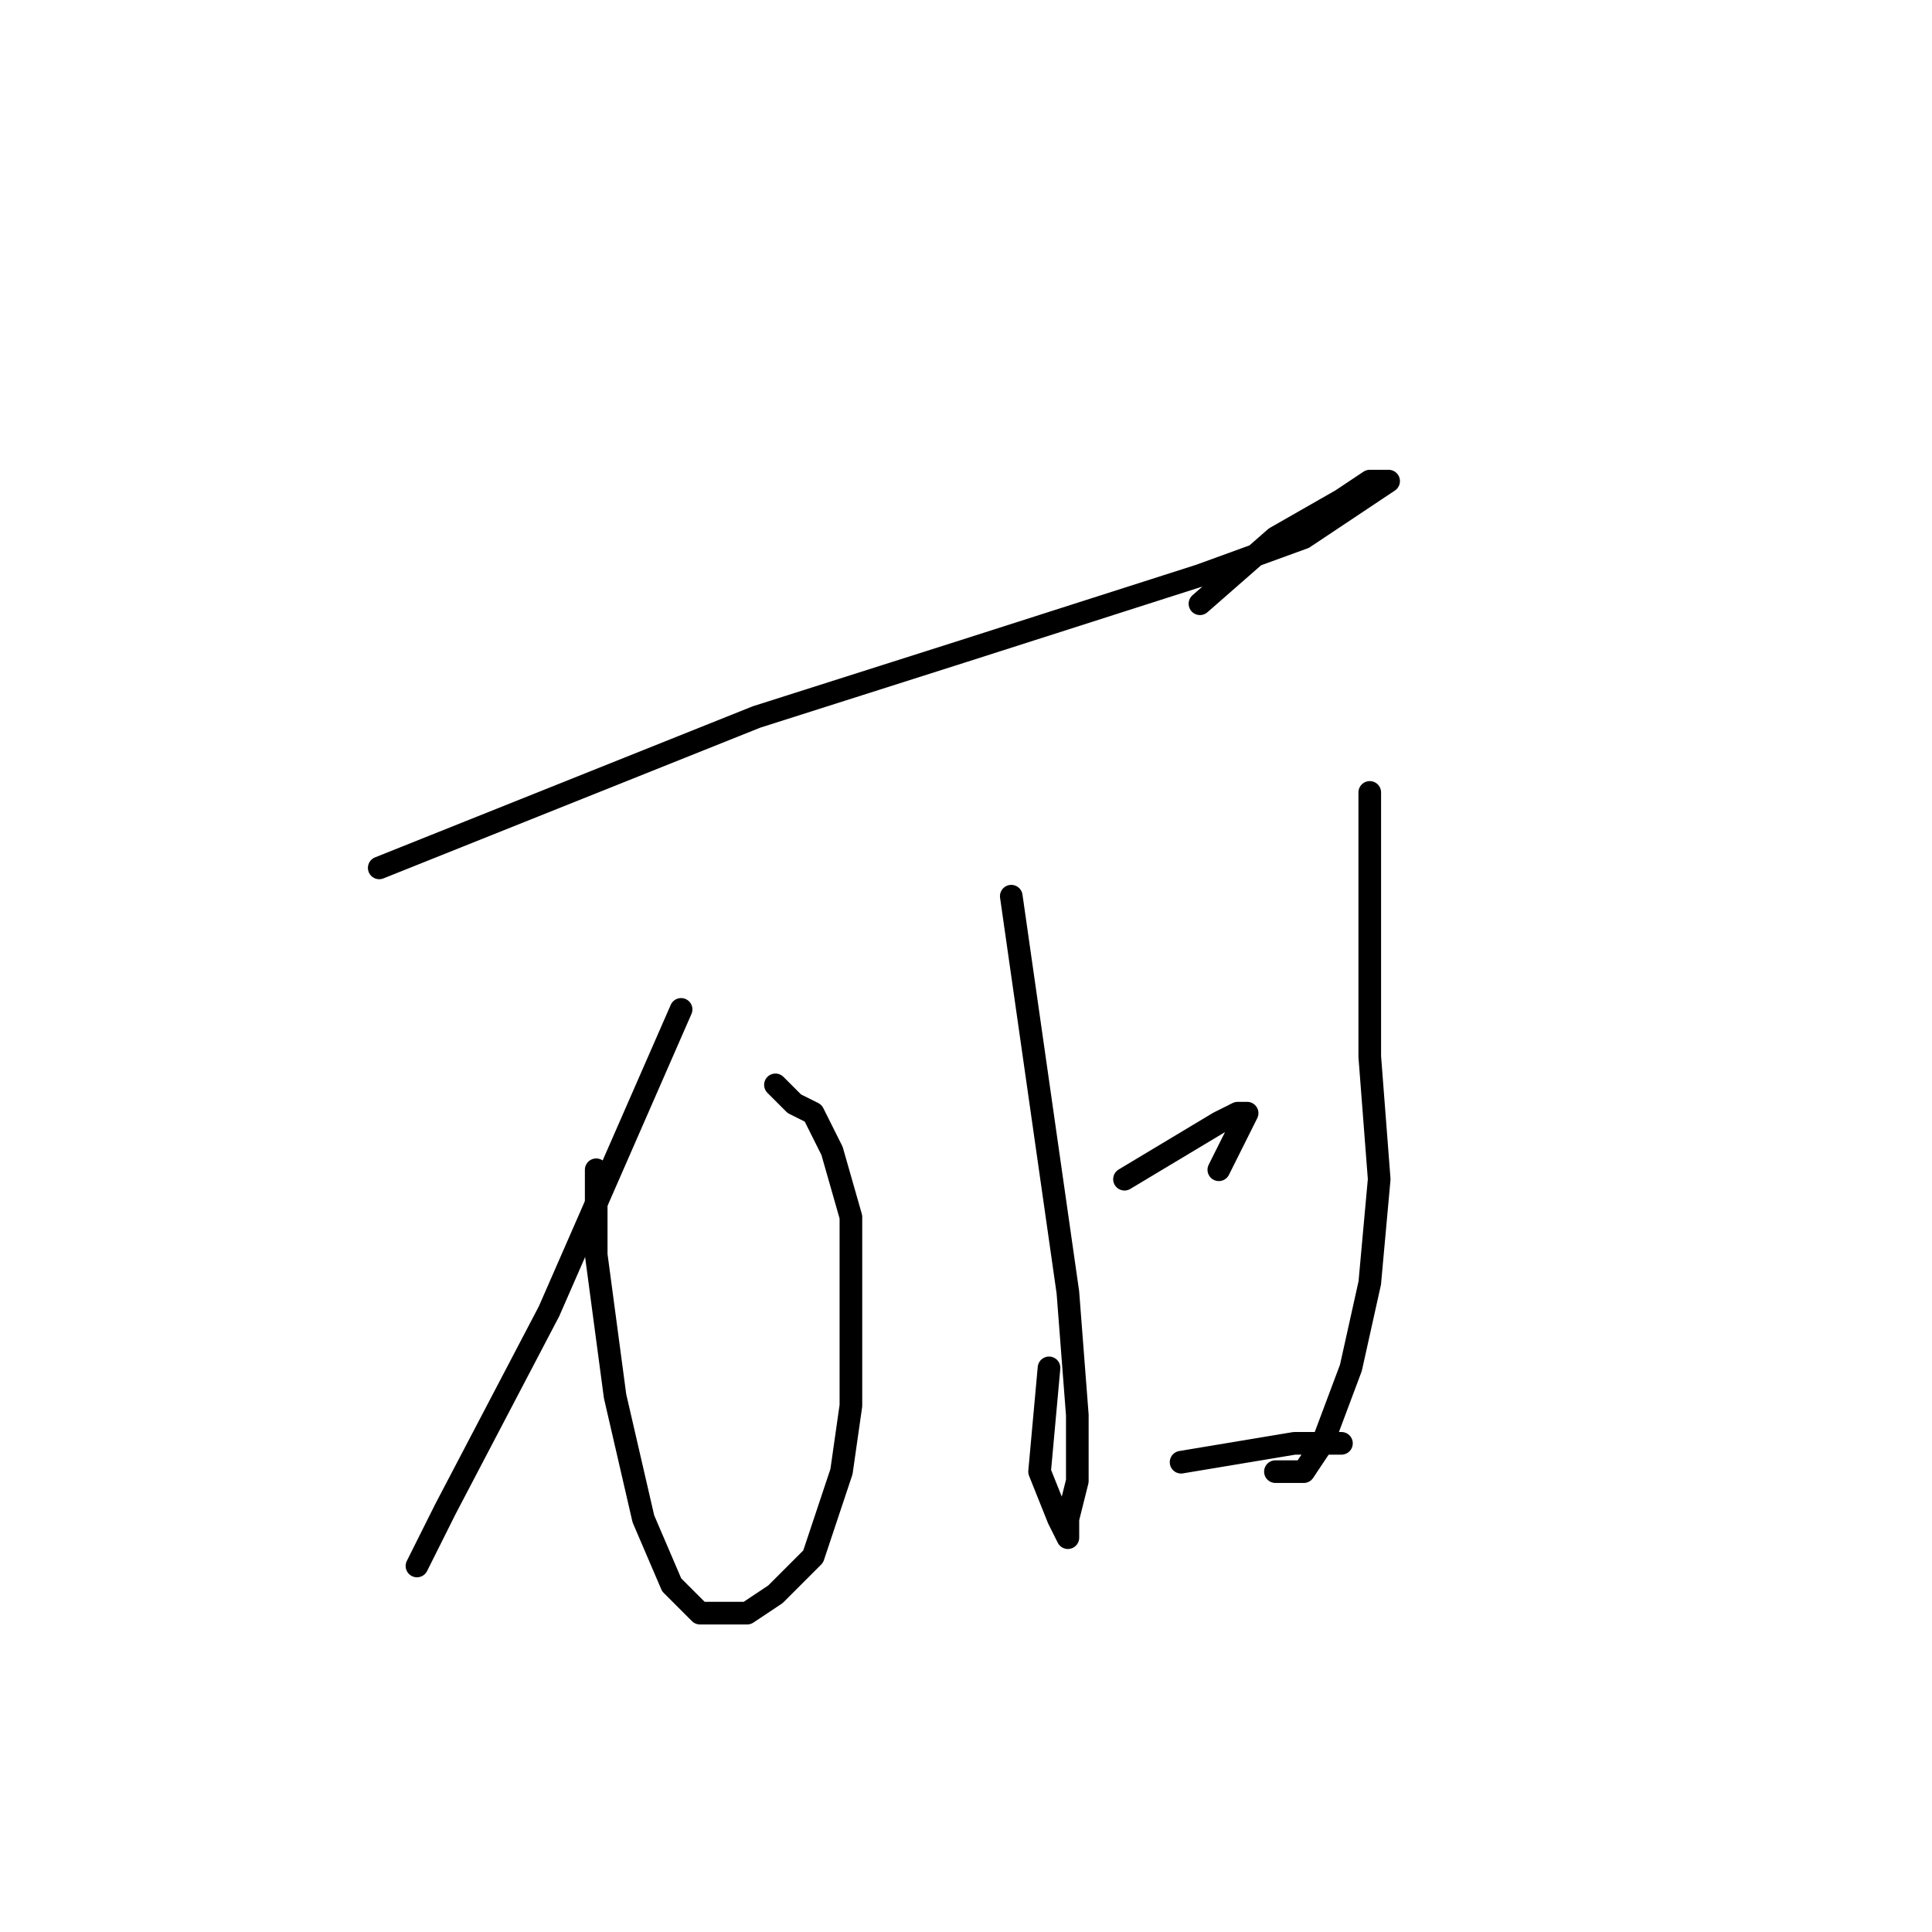 <?xml version="1.0" standalone="no"?>
    <svg width="256" height="256" xmlns="http://www.w3.org/2000/svg" version="1.1">
    <polyline stroke="black" stroke-width="3" stroke-linecap="round" fill="transparent" stroke-linejoin="round" points="50.25 115 75.25 105 100.25 95 127.75 86.25 159 76.25 172.75 71.25 180.25 66.25 184 63.75 181.5 63.75 177.75 66.25 169 71.25 159 80 159 80 " />
        <polyline stroke="black" stroke-width="3" stroke-linecap="round" fill="transparent" stroke-linejoin="round" points="102.75 143.75 104 145 105.25 146.25 107.75 147.5 110.25 152.5 112.75 161.25 112.75 173.75 112.75 186.25 111.5 195 107.75 206.25 102.75 211.25 99 213.75 92.75 213.75 89 210 85.25 201.25 81.5 185 79 166.25 79 155 79 155 " />
        <polyline stroke="black" stroke-width="3" stroke-linecap="round" fill="transparent" stroke-linejoin="round" points="90.25 133.75 81.5 153.75 72.75 173.75 59 200 55.25 207.5 55.25 207.5 " />
        <polyline stroke="black" stroke-width="3" stroke-linecap="round" fill="transparent" stroke-linejoin="round" points="134 118.75 136.5 136.25 139 153.75 141.5 171.25 142.75 187.5 142.75 196.25 141.5 201.25 141.5 203.75 140.25 201.25 137.75 195 139 181.25 139 181.25 " />
        <polyline stroke="black" stroke-width="3" stroke-linecap="round" fill="transparent" stroke-linejoin="round" points="181.5 105 181.5 122.5 181.5 140 182.75 156.25 181.5 170 179 181.25 175.25 191.25 172.75 195 169 195 169 195 " />
        <polyline stroke="black" stroke-width="3" stroke-linecap="round" fill="transparent" stroke-linejoin="round" points="149 156.25 155.25 152.5 161.5 148.75 164 147.5 165.25 147.5 161.5 155 161.5 155 " />
        <polyline stroke="black" stroke-width="3" stroke-linecap="round" fill="transparent" stroke-linejoin="round" points="156.5 193.75 164 192.5 171.5 191.25 175.25 191.25 177.75 191.25 176.5 191.25 176.5 191.25 " />
        </svg>